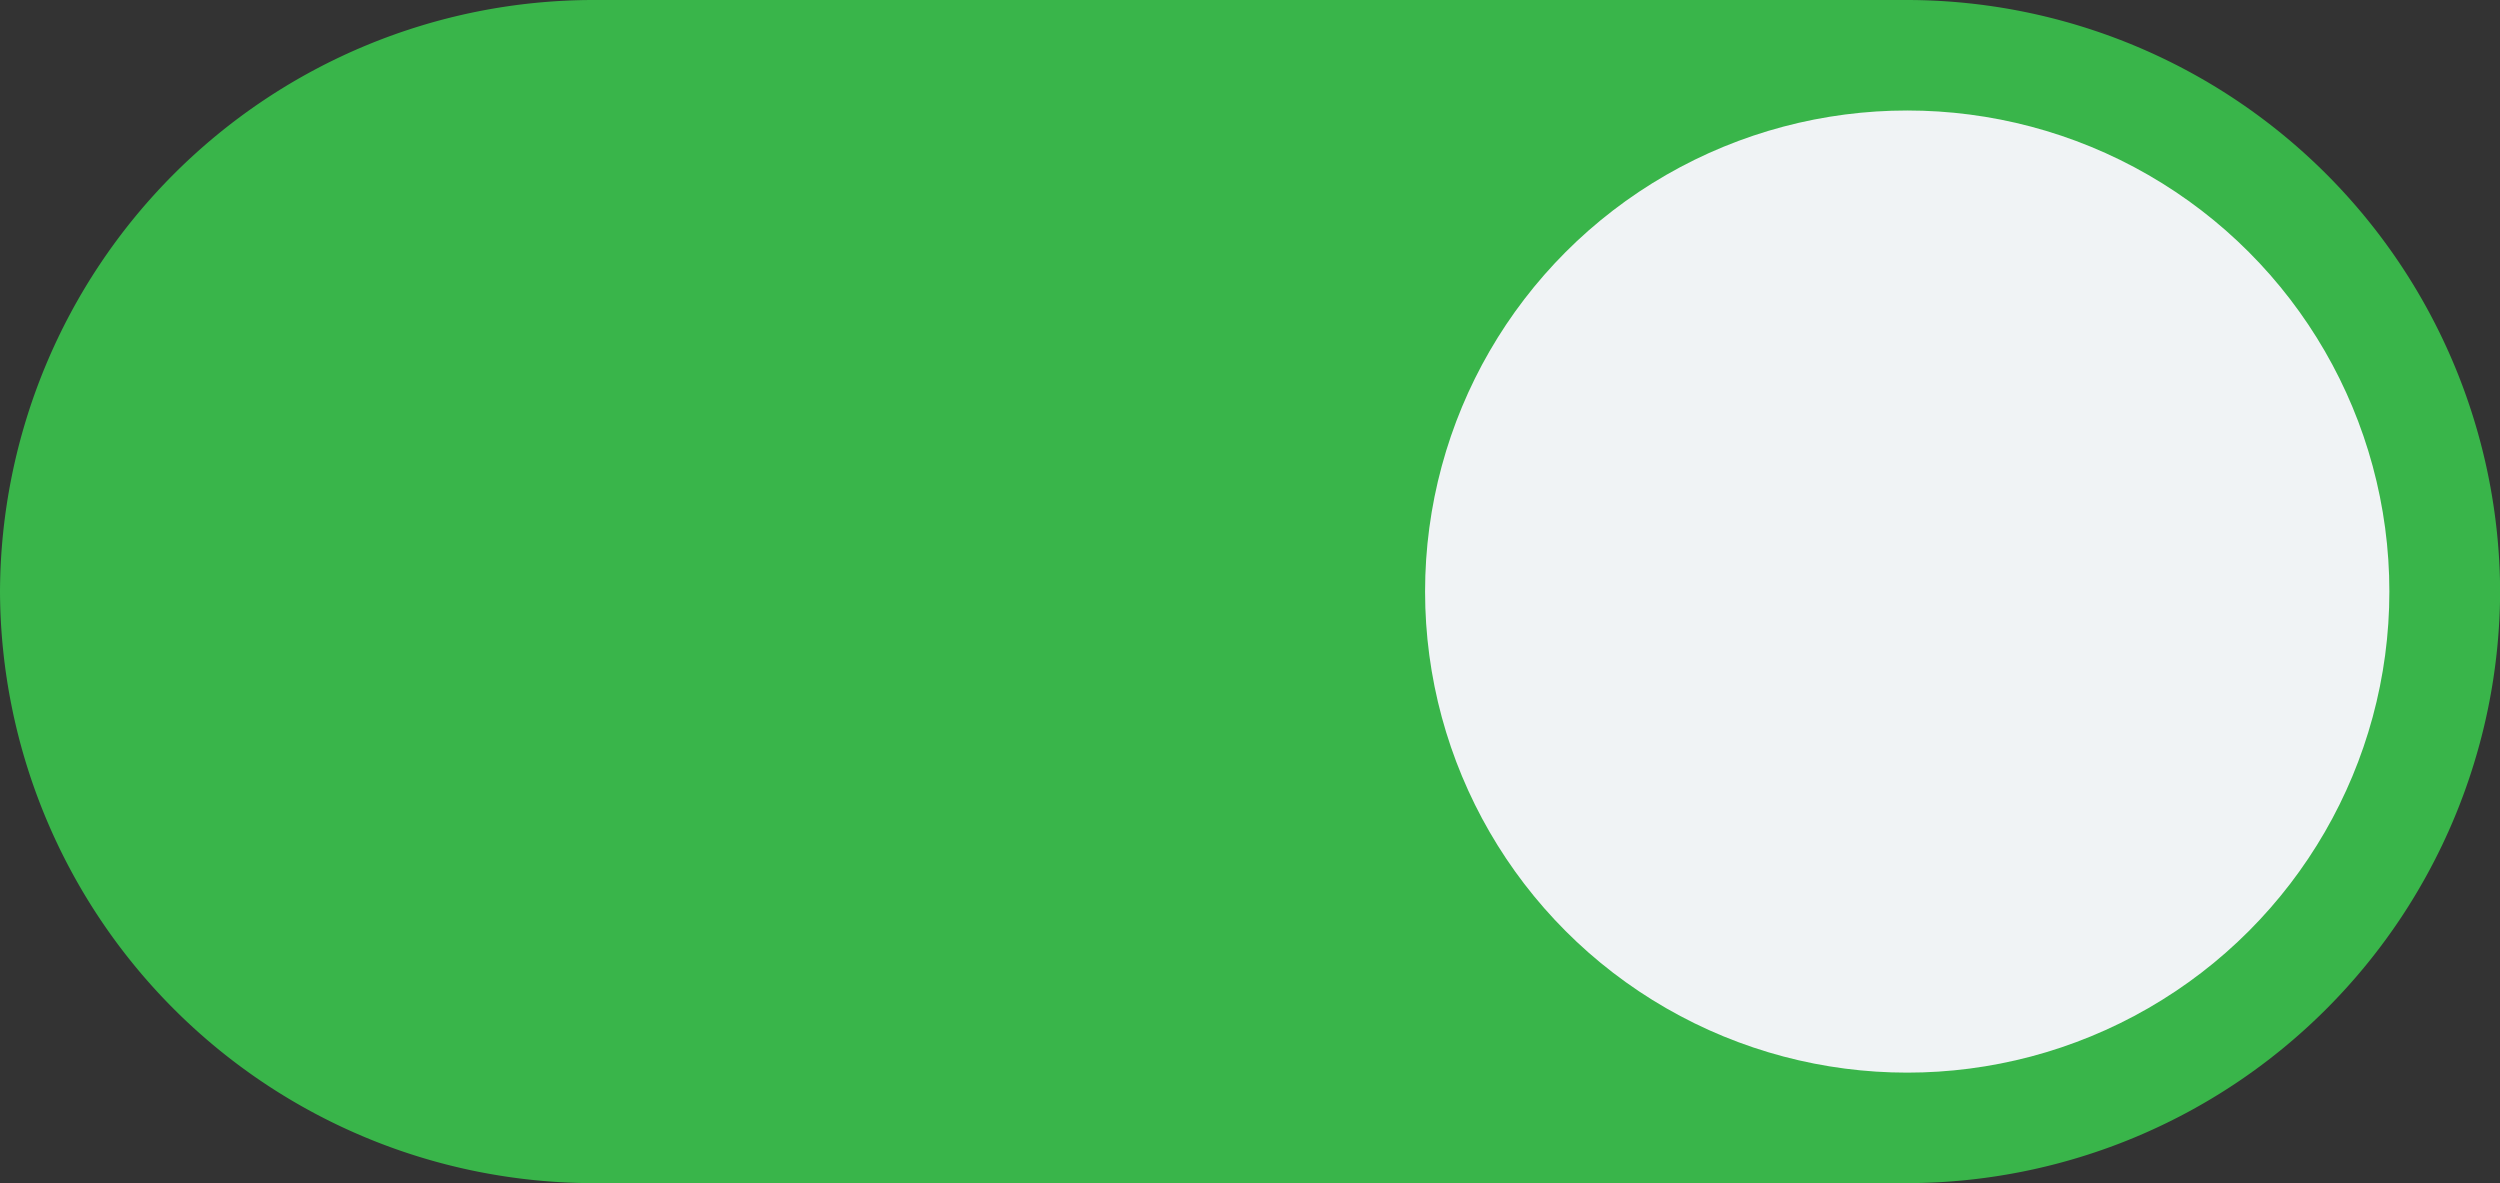 <svg xmlns="http://www.w3.org/2000/svg" width="37.105" height="17.56" viewBox="0 0 37.105 17.56">
    <rect x="0" y="0" width="37.105" height="17.56" fill="#333333" stroke="none"/>
    <g transform="translate(-1201.16 -745.91)">
        <path fill="#39b54a" d="M3922.536-690.112h19.507a8.816 8.816 0 0 0 8.8-8.78 8.815 8.815 0 0 0-8.8-8.78h-19.507a8.815 8.815 0 0 0-8.8 8.78 8.816 8.816 0 0 0 8.8 8.78z" transform="translate(-2712.576 1453.582)"/>
        <ellipse cx="7.156" cy="7.14" fill="#f0f3f5" rx="7.156" ry="7.14" transform="translate(1222.311 747.55)"/>
    </g>
</svg>
